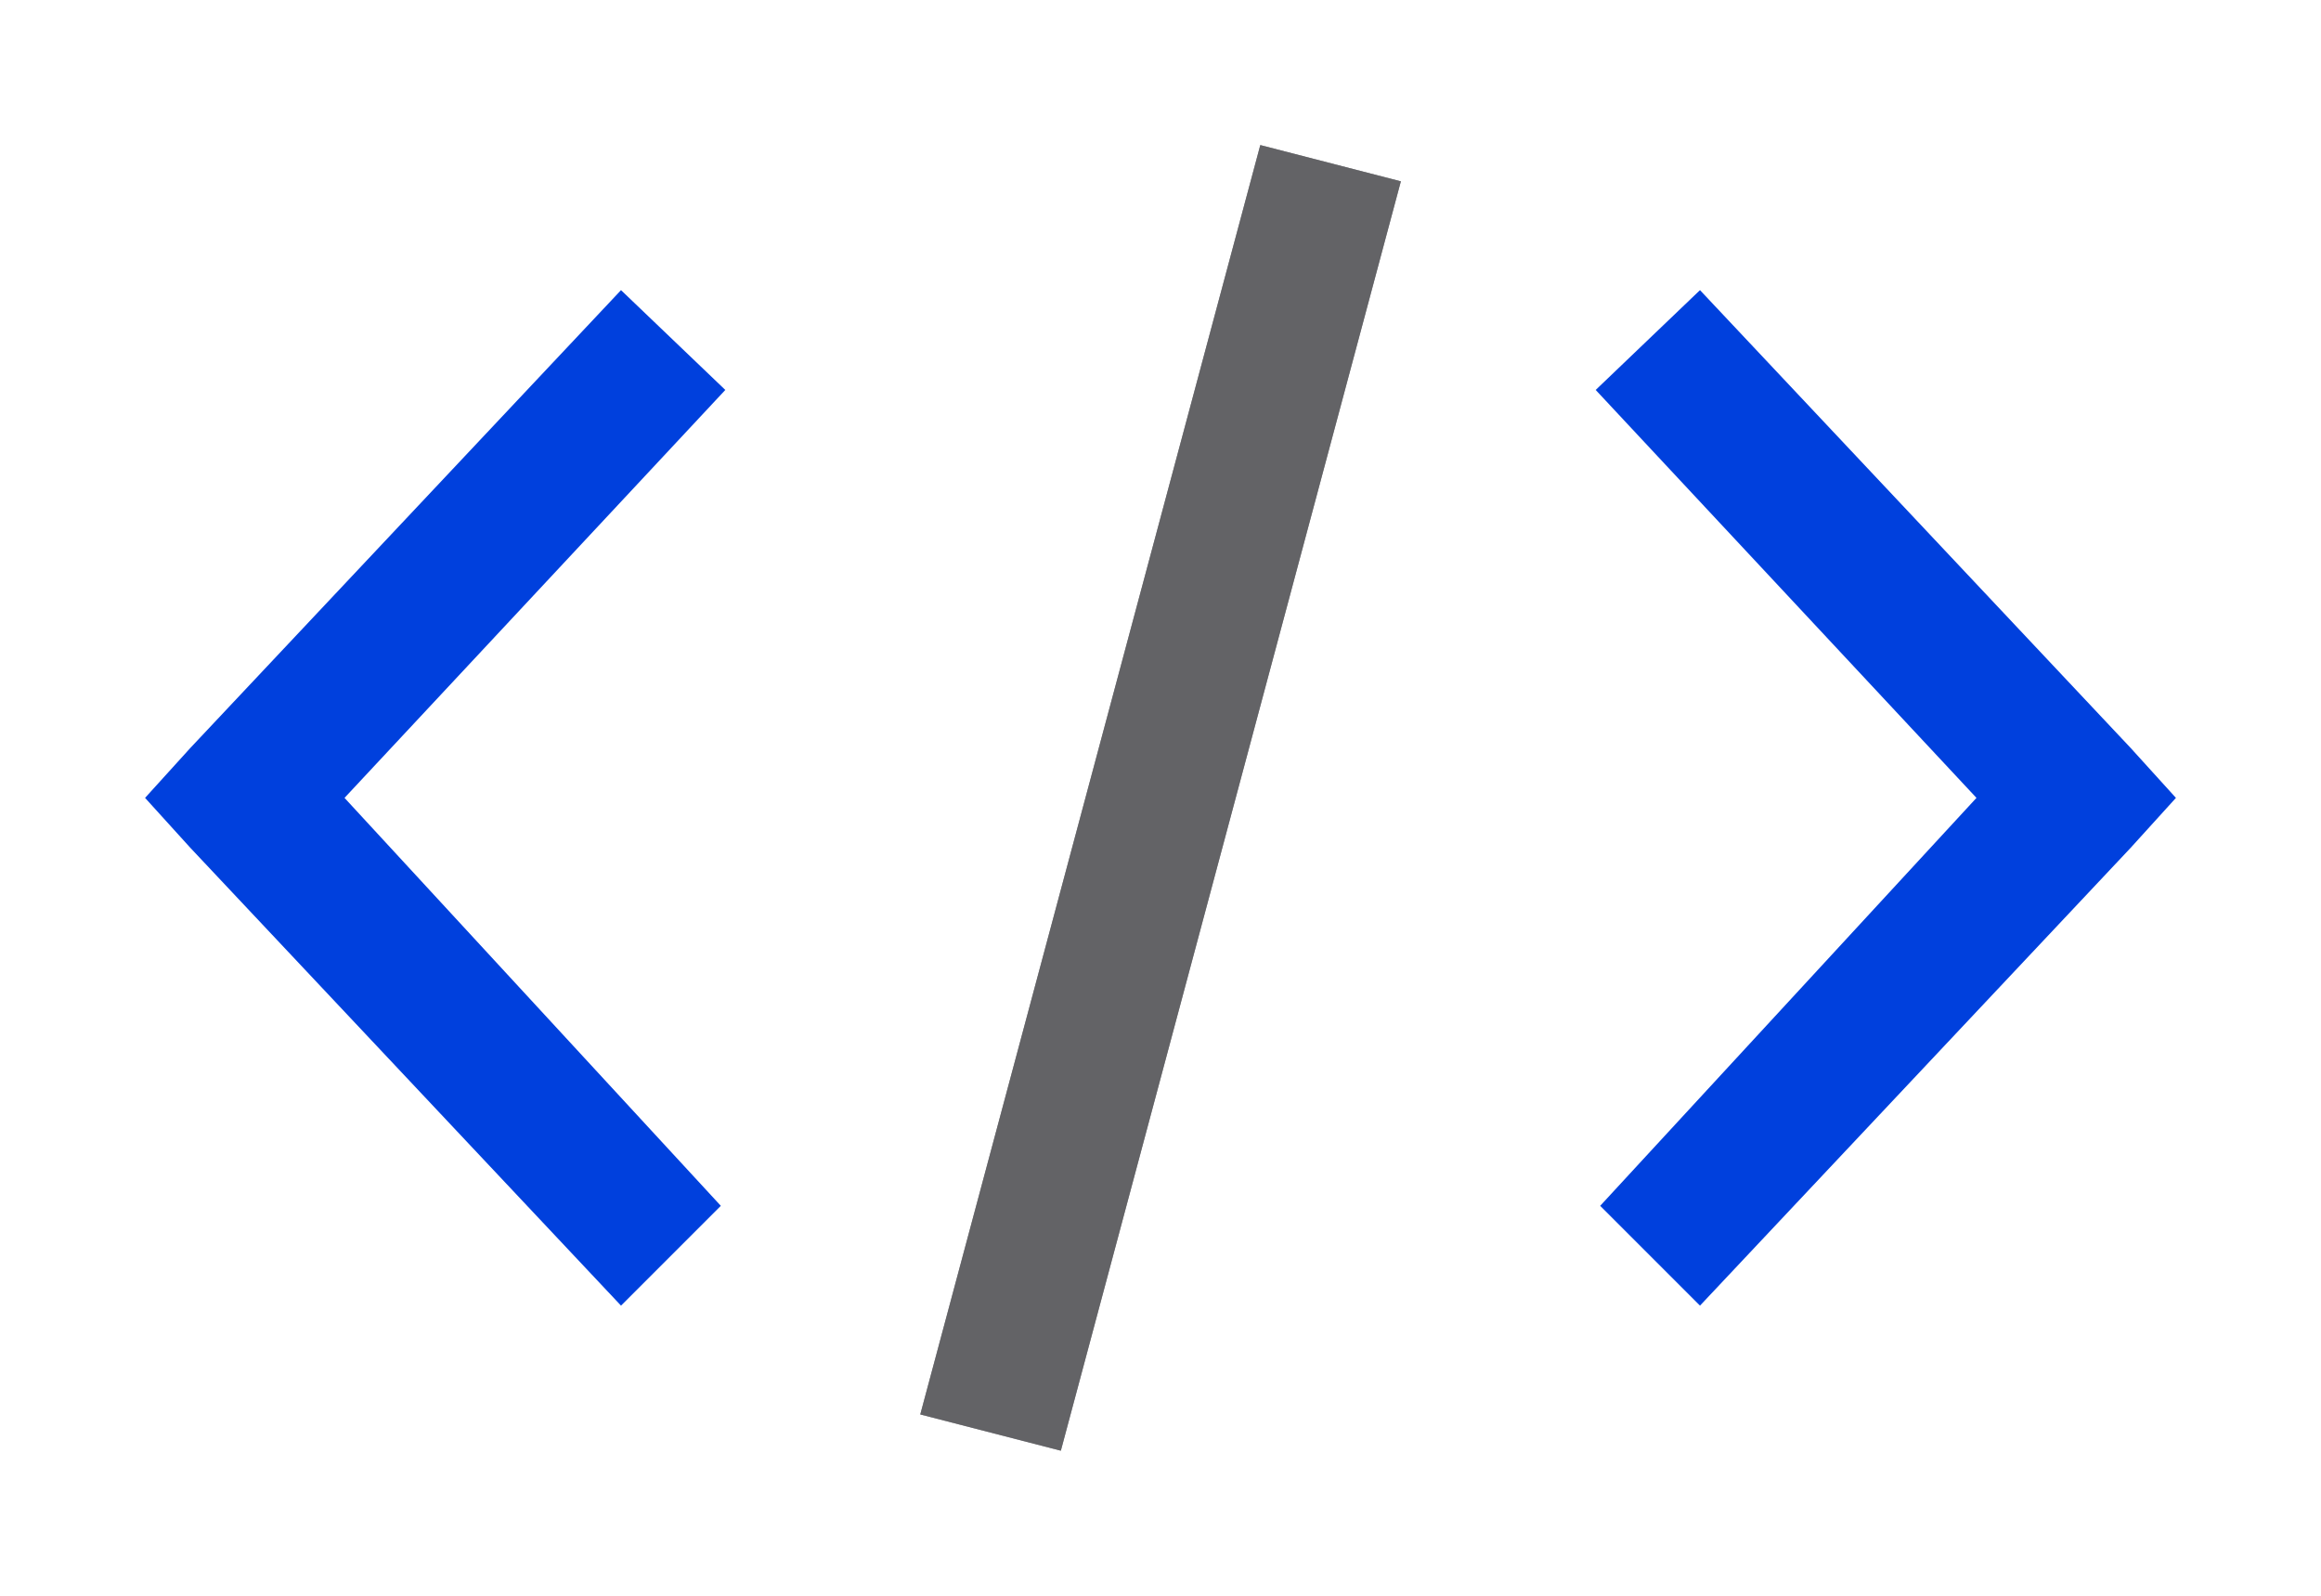 <svg viewBox="0 0 16 11" xmlns="http://www.w3.org/2000/svg"><path d="m8.688 1-2.344 8.75.969.25 2.344-8.75z" fill="#8e8e93"/><path d="m4.281 2-2.969 3.156-.312.344.312.344 2.969 3.156.688-.688-2.594-2.812 2.625-2.812zm7.438 0-.719.688 2.625 2.812-2.594 2.812.688.688 2.969-3.156.312-.344-.312-.344z" fill="#0040dd"/><path d="m8.688 1-2.344 8.75.969.25 2.344-8.75z" fill="#636366"/></svg>